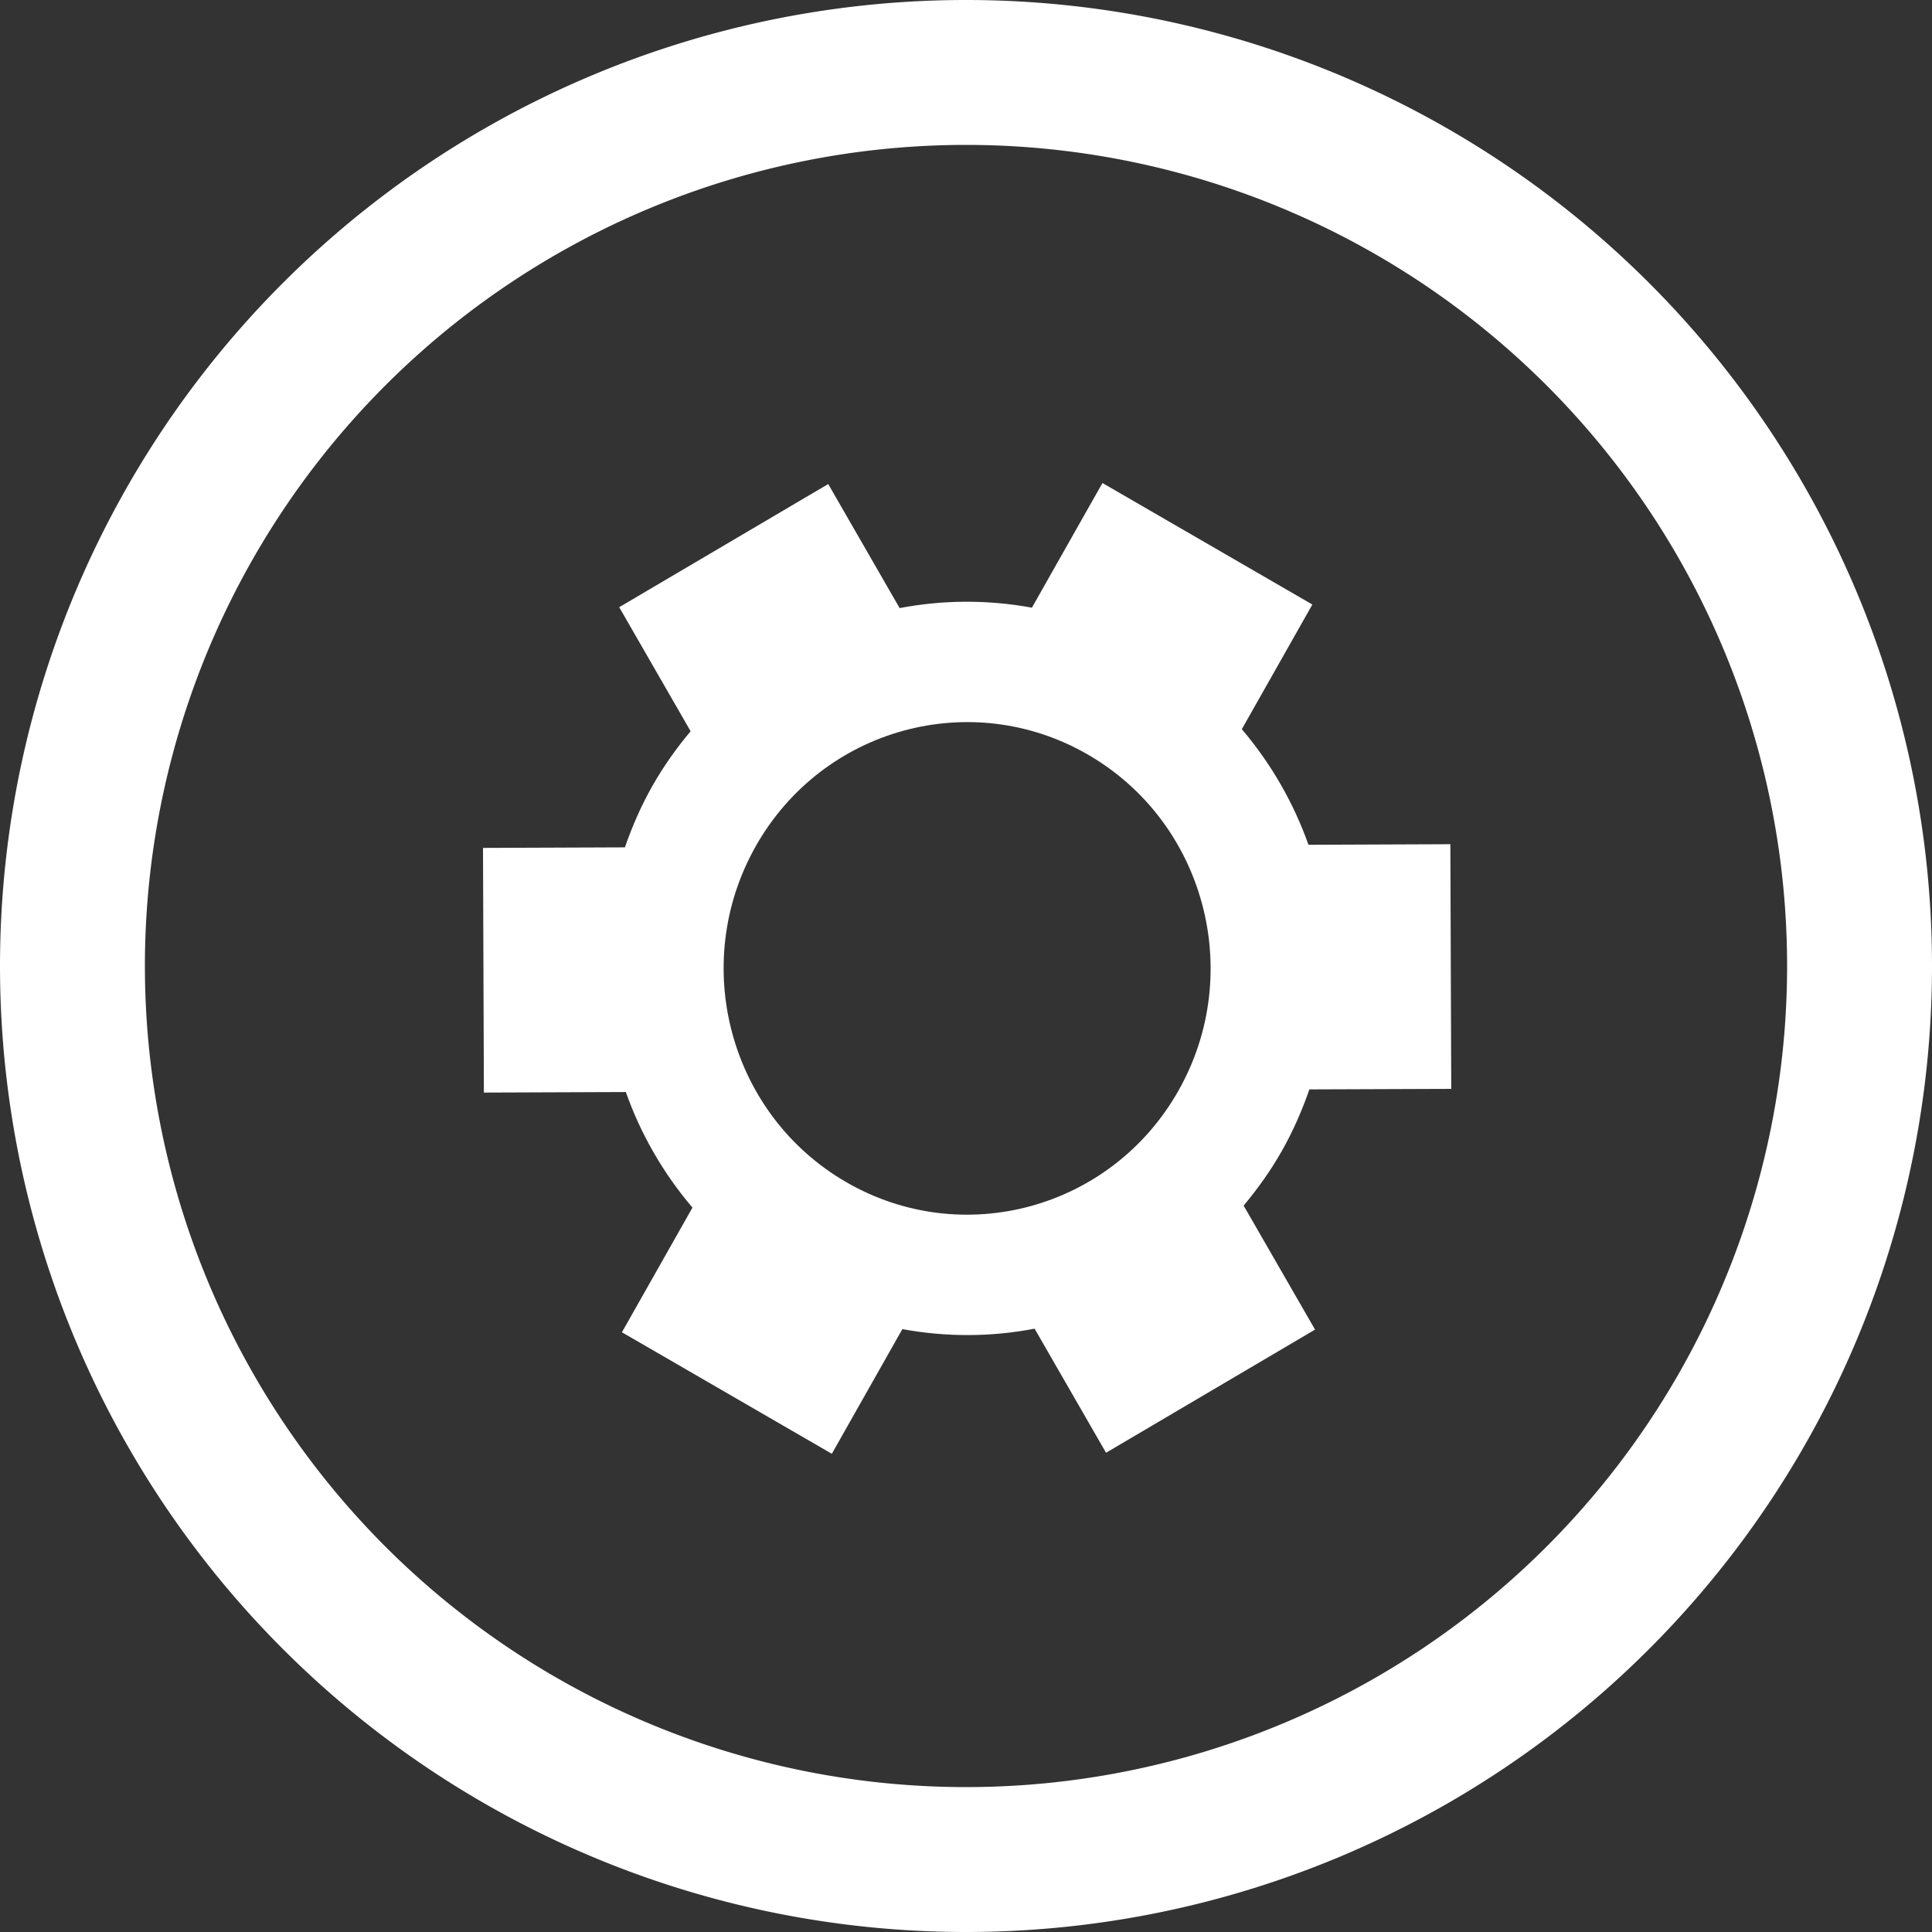 <?xml version="1.0" encoding="UTF-8" standalone="no"?>
<!-- Created with Inkscape (http://www.inkscape.org/) -->

<svg
   xmlns:dc="http://purl.org/dc/elements/1.1/"
   xmlns:cc="http://creativecommons.org/ns#"
   xmlns:rdf="http://www.w3.org/1999/02/22-rdf-syntax-ns#"
   xmlns:svg="http://www.w3.org/2000/svg"
   xmlns="http://www.w3.org/2000/svg"
   xmlns:sodipodi="http://sodipodi.sourceforge.net/DTD/sodipodi-0.dtd"
   xmlns:inkscape="http://www.inkscape.org/namespaces/inkscape"
   width="100mm"
   height="100mm"
   viewBox="0 0 100 100"
   version="1.1"
   id="svg8"
   sodipodi:docname="icon_settings.svg"
   inkscape:version="0.91 r13725">
  <rect x="0" y="0" width="100" height="100" fill="#333333" stroke="none"/>
  <defs
     id="defs2" />
  <sodipodi:namedview
     id="base"
     pagecolor="#000000"
     bordercolor="#666666"
     borderopacity="1.0"
     inkscape:pageopacity="1"
     inkscape:pageshadow="2"
     inkscape:zoom="0.7"
     inkscape:cx="330.18141"
     inkscape:cy="546.36126"
     inkscape:document-units="mm"
     inkscape:current-layer="g124"
     showgrid="false"
     inkscape:window-width="1920"
     inkscape:window-height="1047"
     inkscape:window-x="1920"
     inkscape:window-y="0"
     inkscape:window-maximized="1" />
  <g
     inkscape:label="Layer 1"
     inkscape:groupmode="layer"
     id="layer1"
     transform="translate(0,-197)">
    <g
       id="g124">
      <g
         id="g261"
         style="fill:#ffffff"
         transform="translate(-50,100)">
        <path
           style="fill:#ffffff;stroke-width:0.337"
           d="M 100,97 A 50,50 0 0 0 50,147 50,50 0 0 0 100,197 50,50 0 0 0 150,147 50,50 0 0 0 100,97 Z m 0,7.5 a 42.5,42.5 0 0 1 42.5,42.5 42.5,42.5 0 0 1 -42.5,42.5 42.5,42.5 0 0 1 -42.5,-42.5 42.5,42.5 0 0 1 42.5,-42.5 z"
           id="path10"
           inkscape:connector-curvature="0" />
        <g
           style="fill:#ffffff"
           id="g4"
           transform="matrix(0.087,0,0,0.088,75,121.778)">
          <path
             style="fill:#ffffff"
             id="path2"
             d="m 491.103,215.312 c -8.841,-24.651 -22.222,-47.73 -39.651,-67.984 L 493.417,74.004 368.537,2.532 326.572,75.856 C 300.265,71.079 273.6,71.238 247.869,76.101 L 205.384,3.135 81.035,75.571 123.52,148.537 c -8.394,9.89 -16.105,20.572 -22.807,32.28 -6.683,11.677 -11.989,23.736 -16.282,36.013 L 0,217.154 l 0.529,143.909 84.45,-0.318 c 8.822,24.68 22.194,47.711 39.636,67.979 l -41.965,73.32 124.878,71.473 41.965,-73.324 c 26.292,4.768 52.954,4.648 78.672,-0.264 l 42.501,72.979 124.349,-72.434 -42.487,-72.93 c 8.394,-9.932 16.138,-20.633 22.821,-32.311 6.701,-11.707 11.989,-23.779 16.298,-36.043 l 84.4,-0.303 -0.529,-143.909 z m -77.37,144.655 c -39.734,69.426 -128.229,93.496 -197.655,53.762 -69.426,-39.734 -93.495,-128.23 -53.761,-197.655 39.734,-69.425 128.229,-93.495 197.654,-53.761 69.426,39.734 93.497,128.229 53.762,197.654 z"
             inkscape:connector-curvature="0" />
        </g>
      </g>
    </g>
  </g>
</svg>
